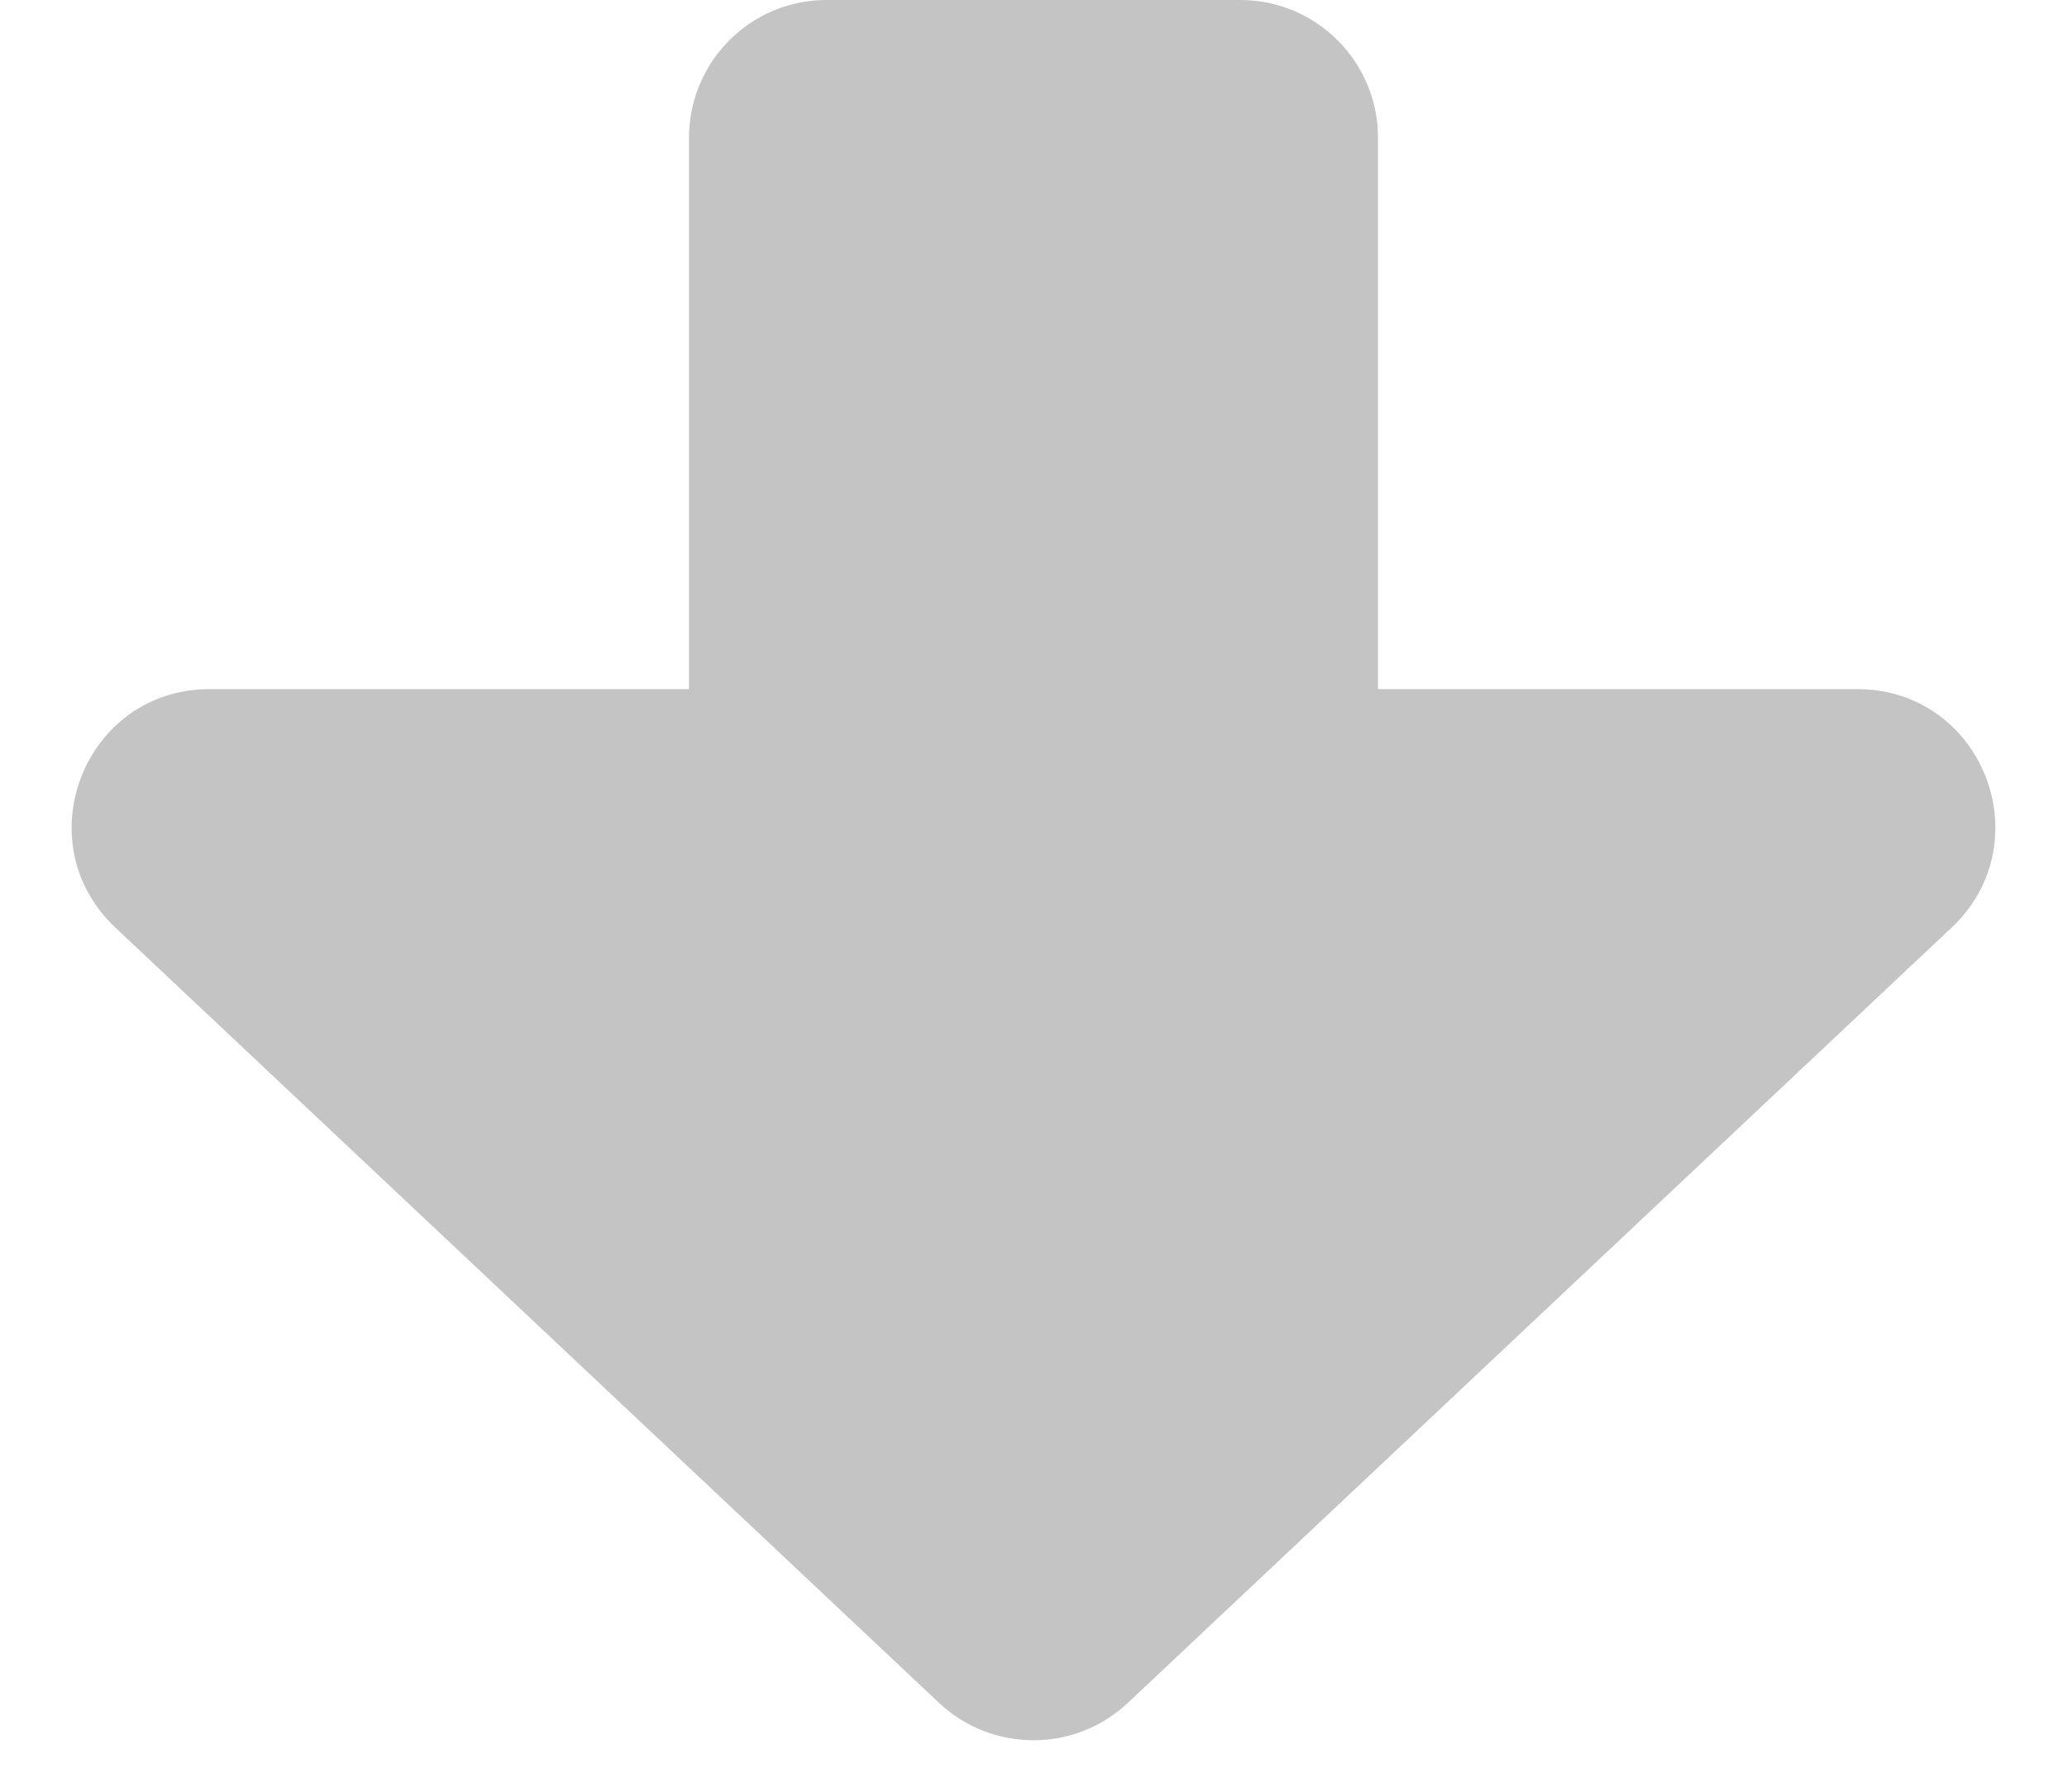 <svg width="15" height="13" viewBox="0 0 15 13" fill="none" xmlns="http://www.w3.org/2000/svg">
<path fill-rule="evenodd" clip-rule="evenodd" d="M10 5V1C10 0.447 9.553 0 9 0H6C5.658 0 5.357 0.17 5.178 0.43C5.066 0.592 5 0.789 5 1V5H1.521C0.615 5 0.178 6.107 0.836 6.729L6.814 12.355C7.199 12.717 7.801 12.717 8.185 12.355L14.164 6.729C14.822 6.107 14.385 5 13.478 5H10Z" fill="#C4C4C4"/>
</svg>
